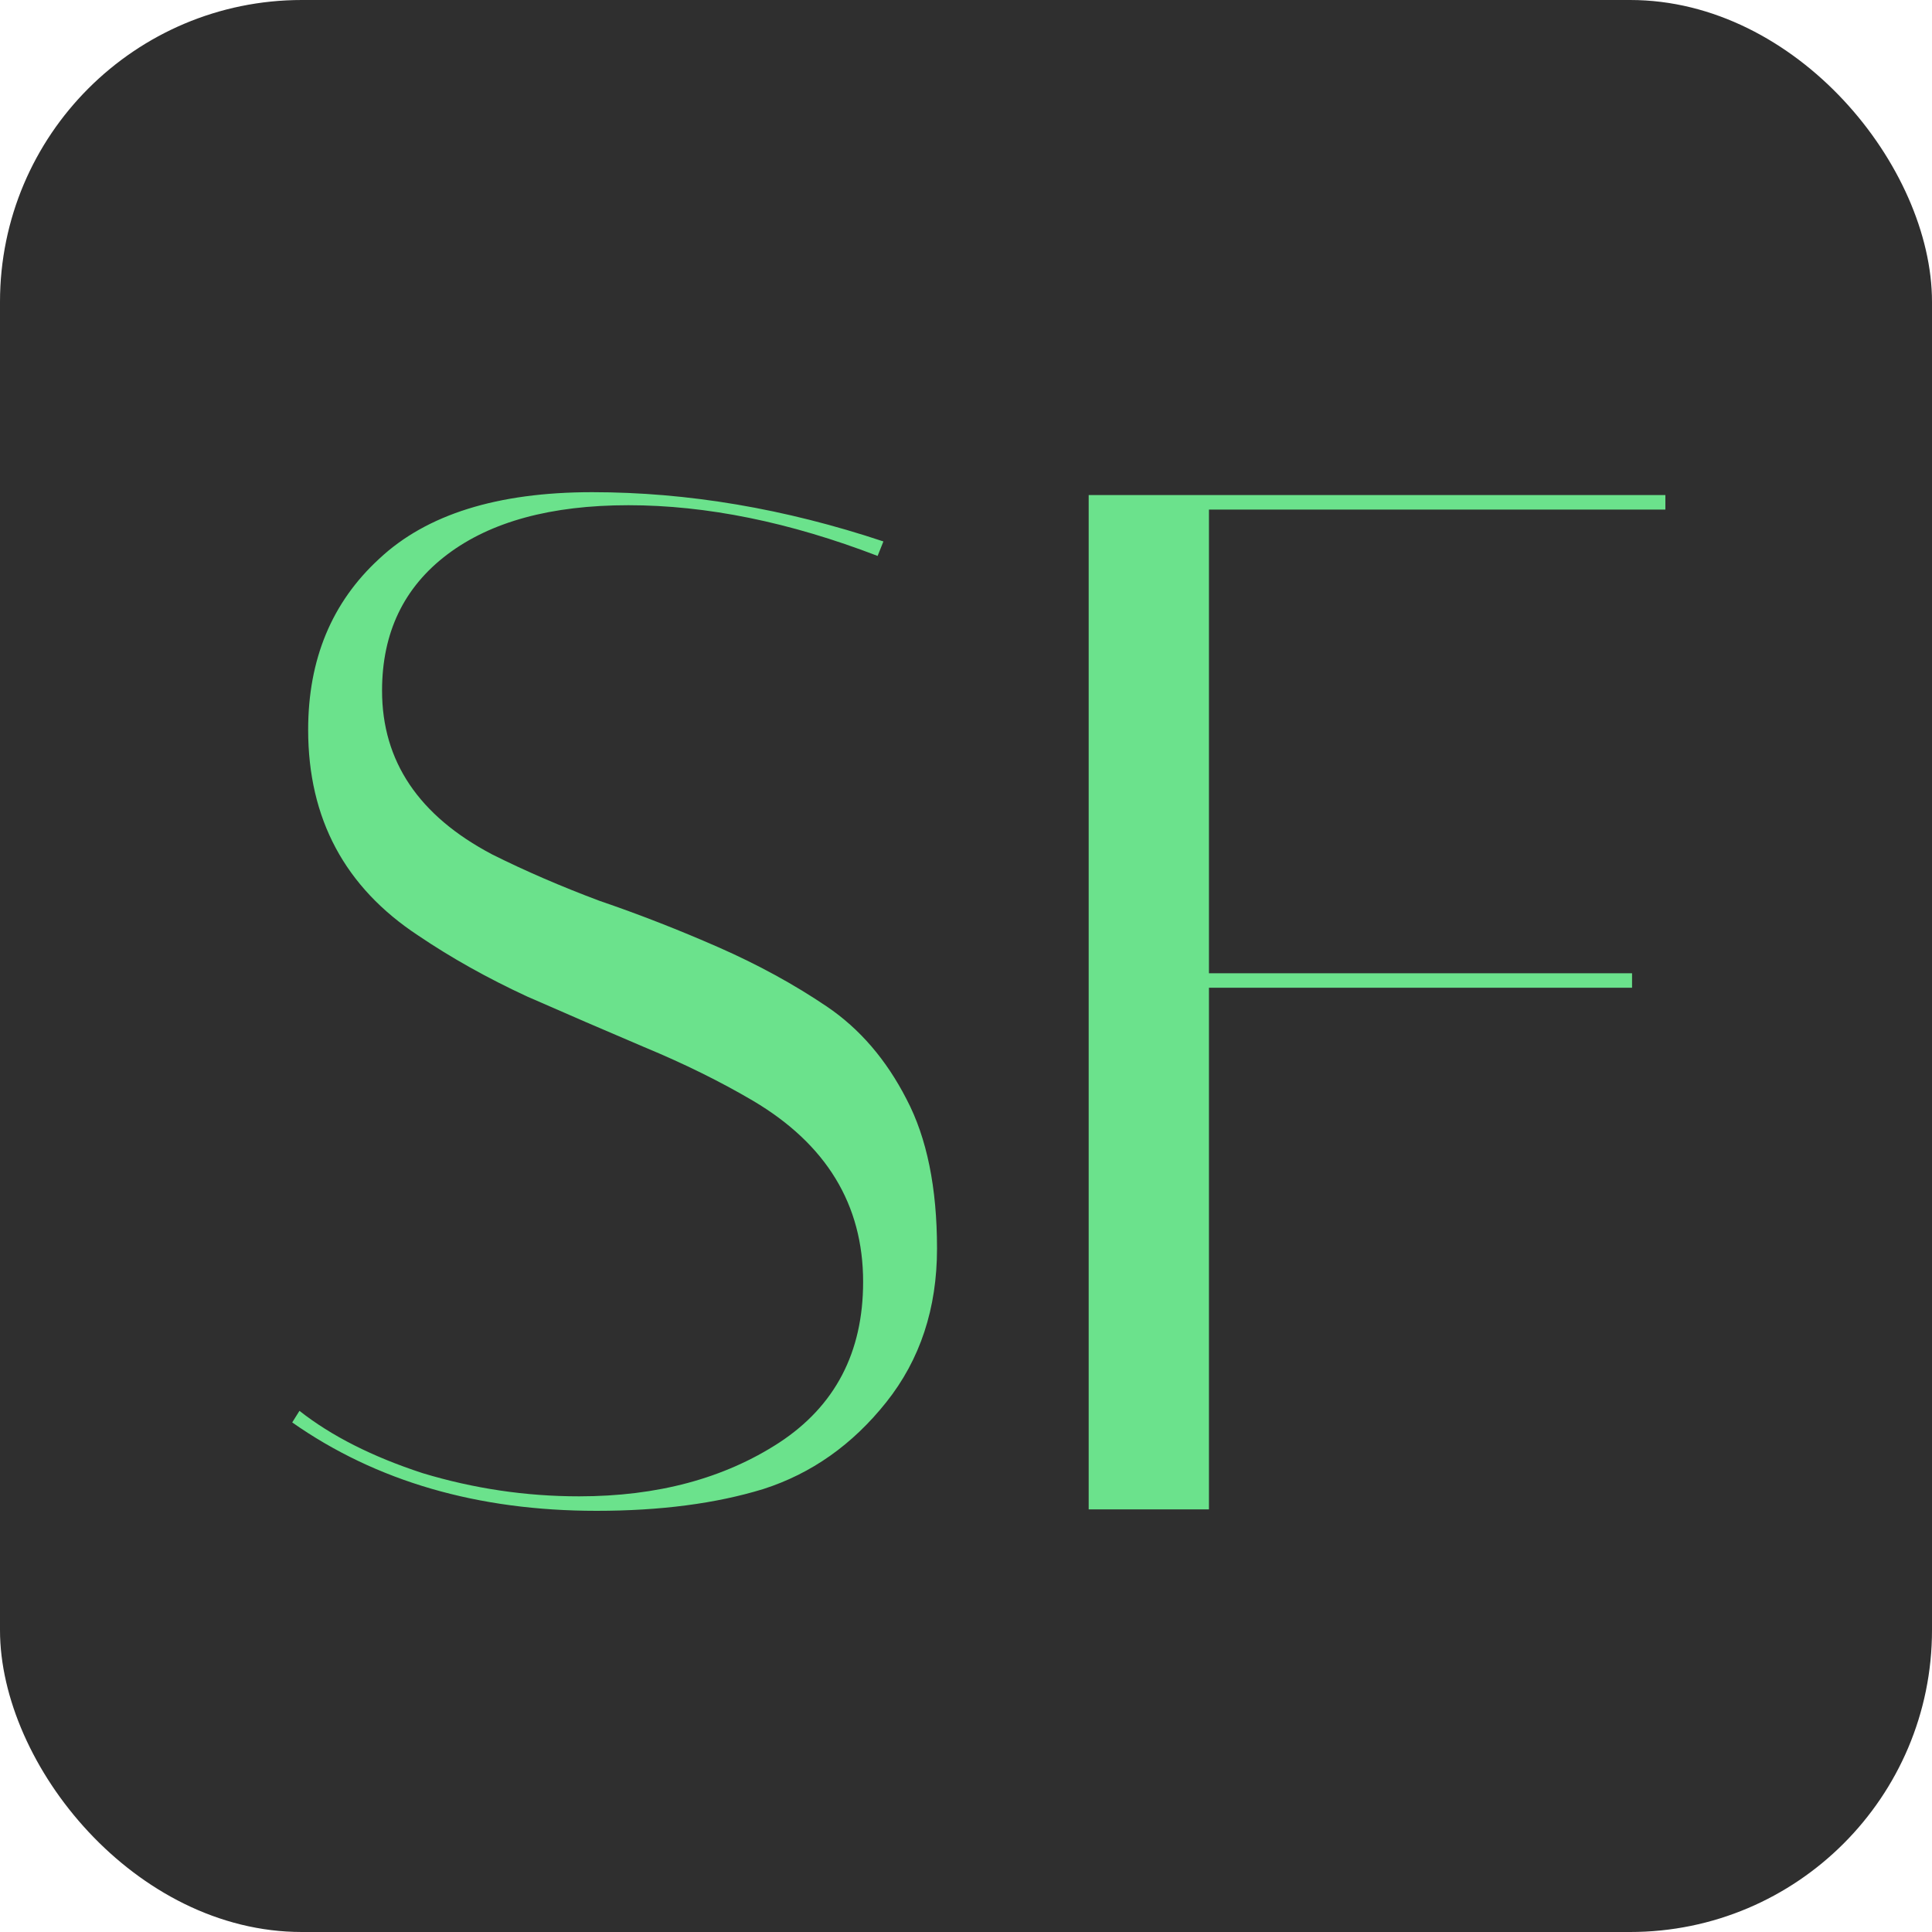 <svg width="32" height="32" viewBox="0 0 32 32" fill="none" xmlns="http://www.w3.org/2000/svg">
<rect width="32" height="32" rx="5" fill="#2F2F2F"/>
<path d="M14.536 9.208C13.08 8.648 11.704 8.368 10.408 8.368C9.128 8.368 8.128 8.64 7.408 9.184C6.688 9.728 6.328 10.48 6.328 11.44C6.328 12.608 6.936 13.512 8.152 14.152C8.696 14.424 9.288 14.68 9.928 14.92C10.584 15.144 11.24 15.4 11.896 15.688C12.552 15.976 13.152 16.304 13.696 16.672C14.24 17.04 14.68 17.552 15.016 18.208C15.352 18.848 15.52 19.672 15.52 20.68C15.52 21.672 15.24 22.52 14.68 23.224C14.12 23.928 13.44 24.408 12.64 24.664C11.856 24.904 10.936 25.024 9.88 25.024C7.912 25.024 6.232 24.536 4.84 23.56L4.96 23.368C5.488 23.784 6.168 24.128 7 24.4C7.848 24.656 8.712 24.784 9.592 24.784C10.888 24.784 11.992 24.488 12.904 23.896C13.832 23.288 14.296 22.4 14.296 21.232C14.296 19.952 13.688 18.952 12.472 18.232C11.928 17.912 11.328 17.616 10.672 17.344C10.032 17.072 9.384 16.792 8.728 16.504C8.072 16.2 7.472 15.864 6.928 15.496C5.712 14.696 5.104 13.56 5.104 12.088C5.104 10.92 5.496 9.976 6.28 9.256C7.064 8.52 8.24 8.152 9.808 8.152C11.392 8.152 13 8.424 14.632 8.968L14.536 9.208ZM27.584 8.2V8.44H20.024V16.12H27.032V16.36H20.024V25H18.032V8.2H27.584Z" fill="#6BE28C"/>
</svg>
